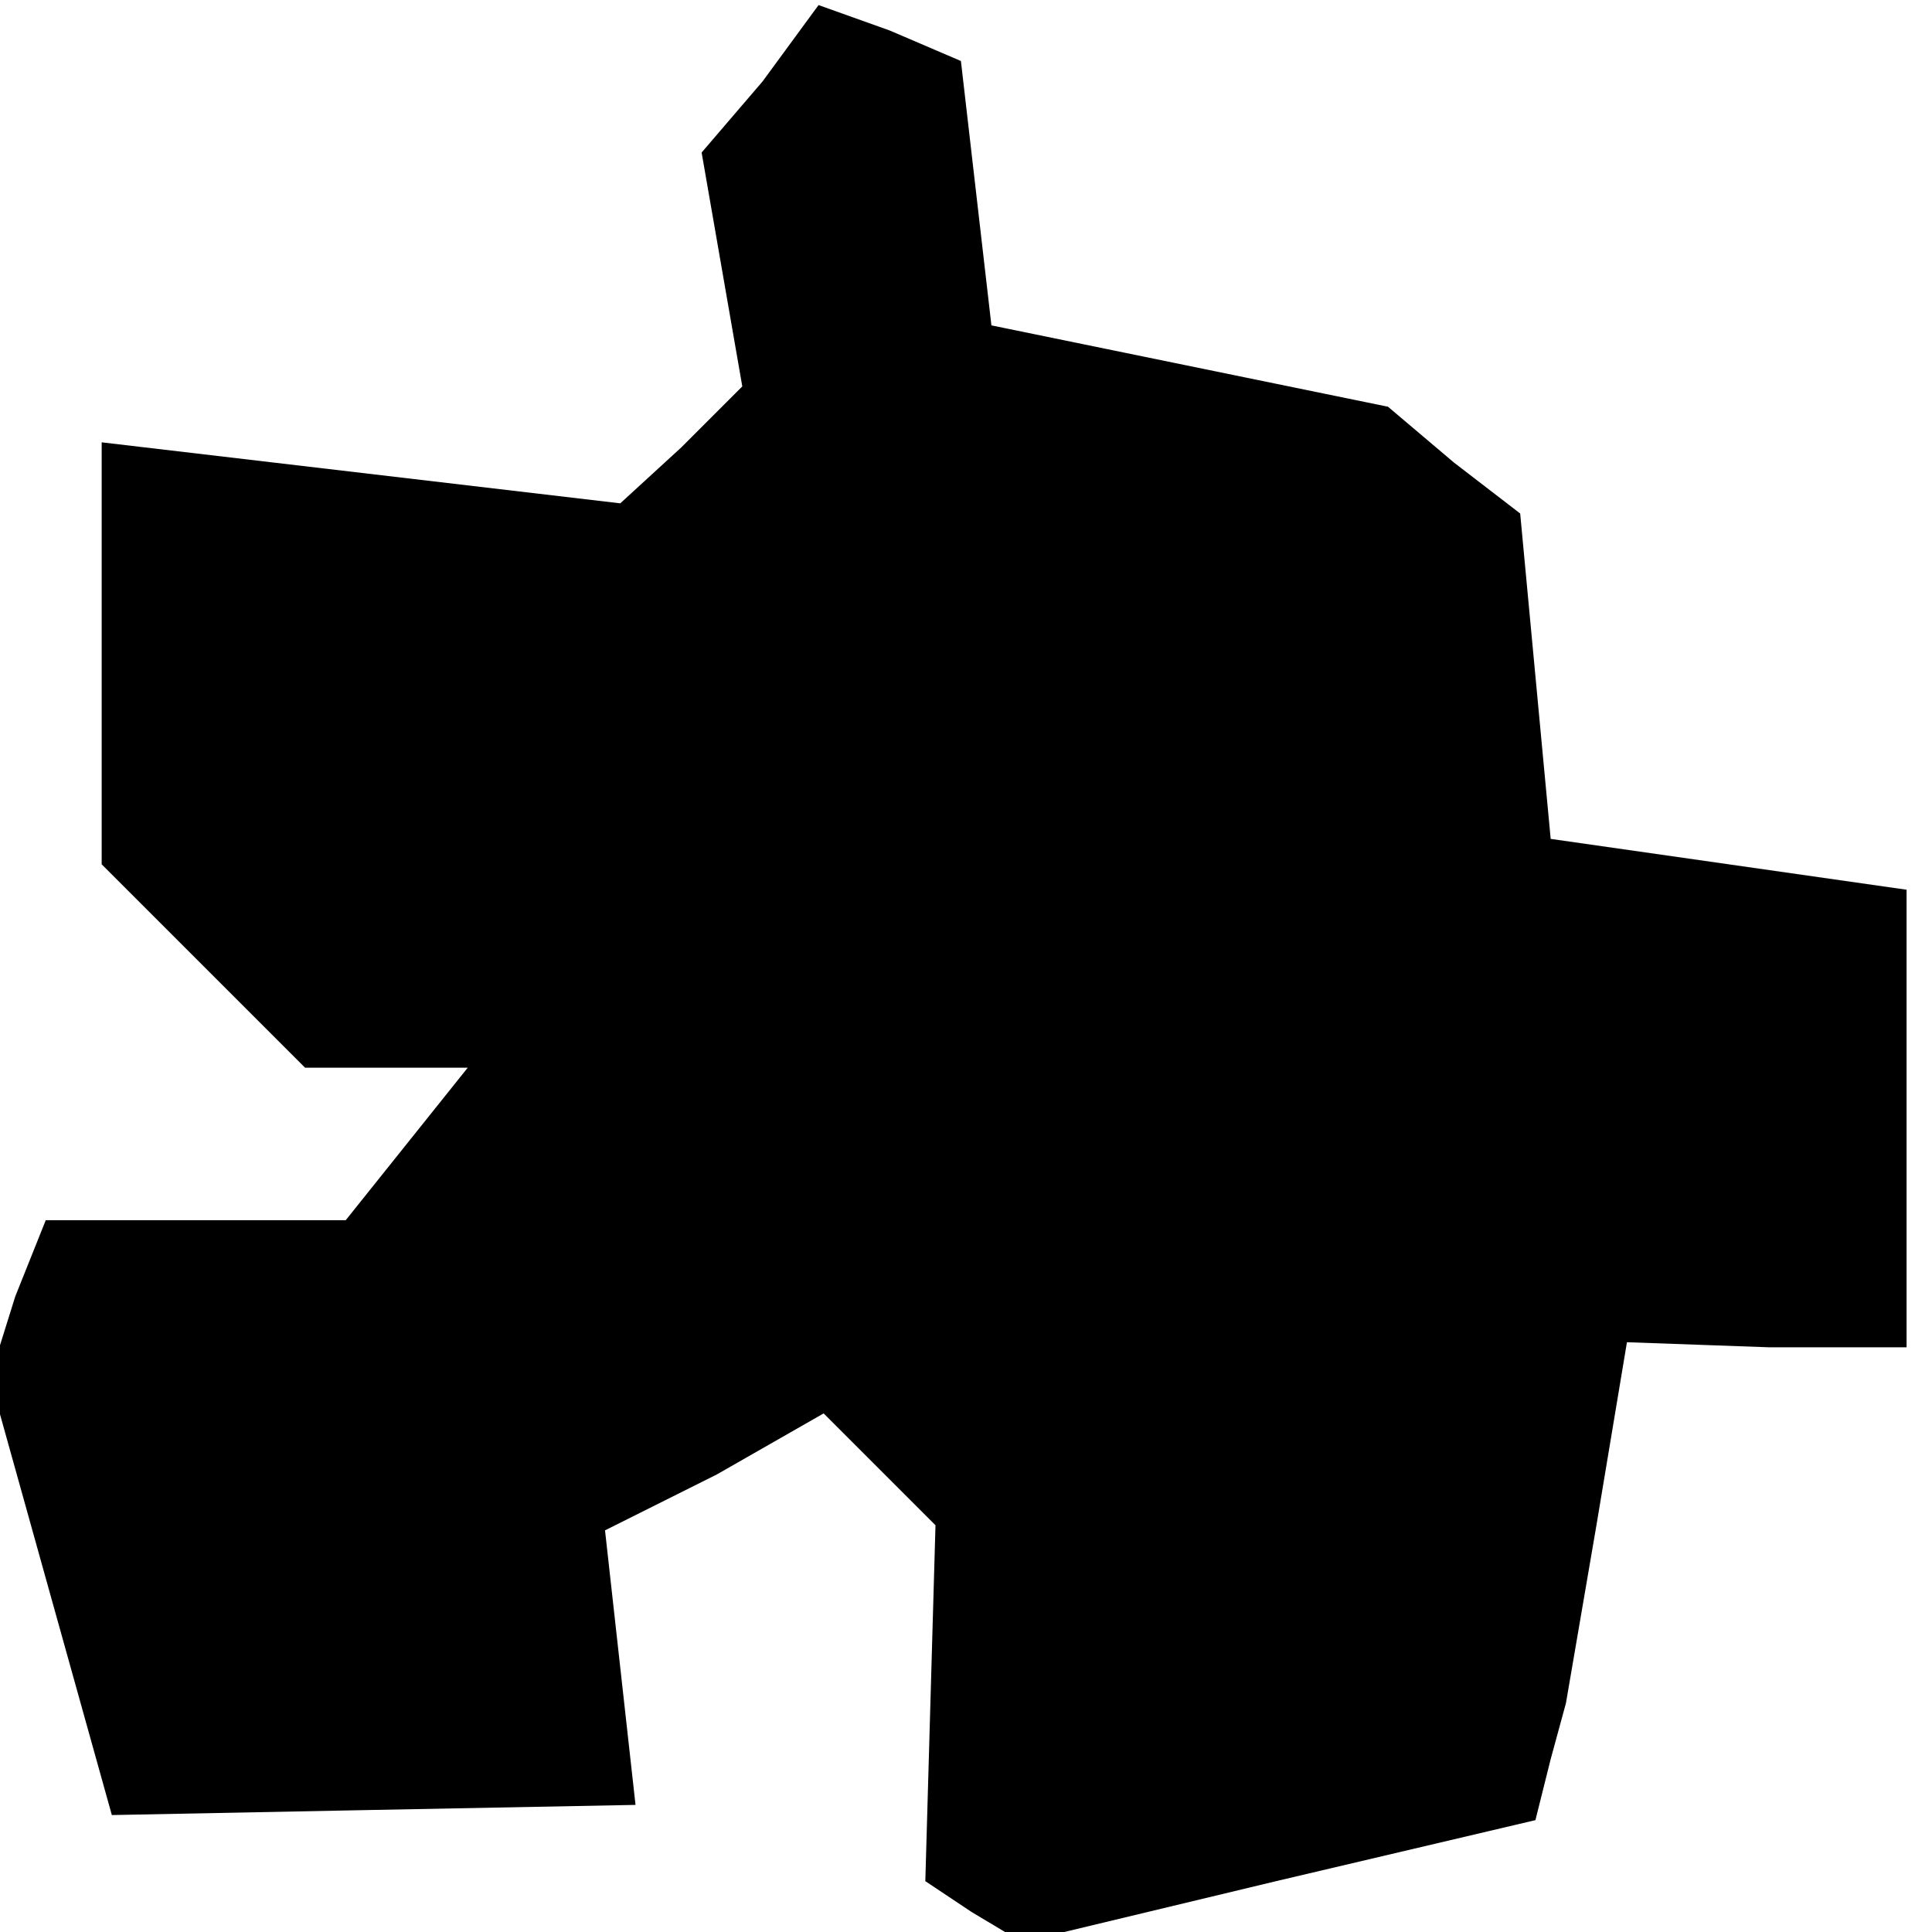 <?xml version="1.0" standalone="no"?>
<!DOCTYPE svg PUBLIC "-//W3C//DTD SVG 20010904//EN"
 "http://www.w3.org/TR/2001/REC-SVG-20010904/DTD/svg10.dtd">
<svg version="1.0" xmlns="http://www.w3.org/2000/svg"
 width="38pt" height="38pt" viewBox="0 0 38 38"
 preserveAspectRatio="xMidYMid meet">
<g transform="translate(0,38) scale(0.1,-0.1)"
fill="#000000" stroke="none">
<path d="M150 364 l-12 -14 4 -23 4 -23 -12 -12 -12 -11 -51 6 -51 6 0 -42 0
-41 20 -20 20 -20 16 0 16 0 -12 -15 -12 -15 -30 0 -29 0 -6 -15 -5 -16 12
-43 12 -43 51 1 52 1 -3 27 -3 27 22 11 21 12 11 -11 11 -11 -1 -35 -1 -35 9
-6 10 -6 50 12 51 12 3 12 3 11 6 35 6 36 28 -1 27 0 0 45 0 45 -35 5 -35 5
-3 32 -3 32 -13 10 -13 11 -39 8 -39 8 -3 26 -3 26 -14 6 -14 5 -11 -15z"/>
</g>
</svg>
